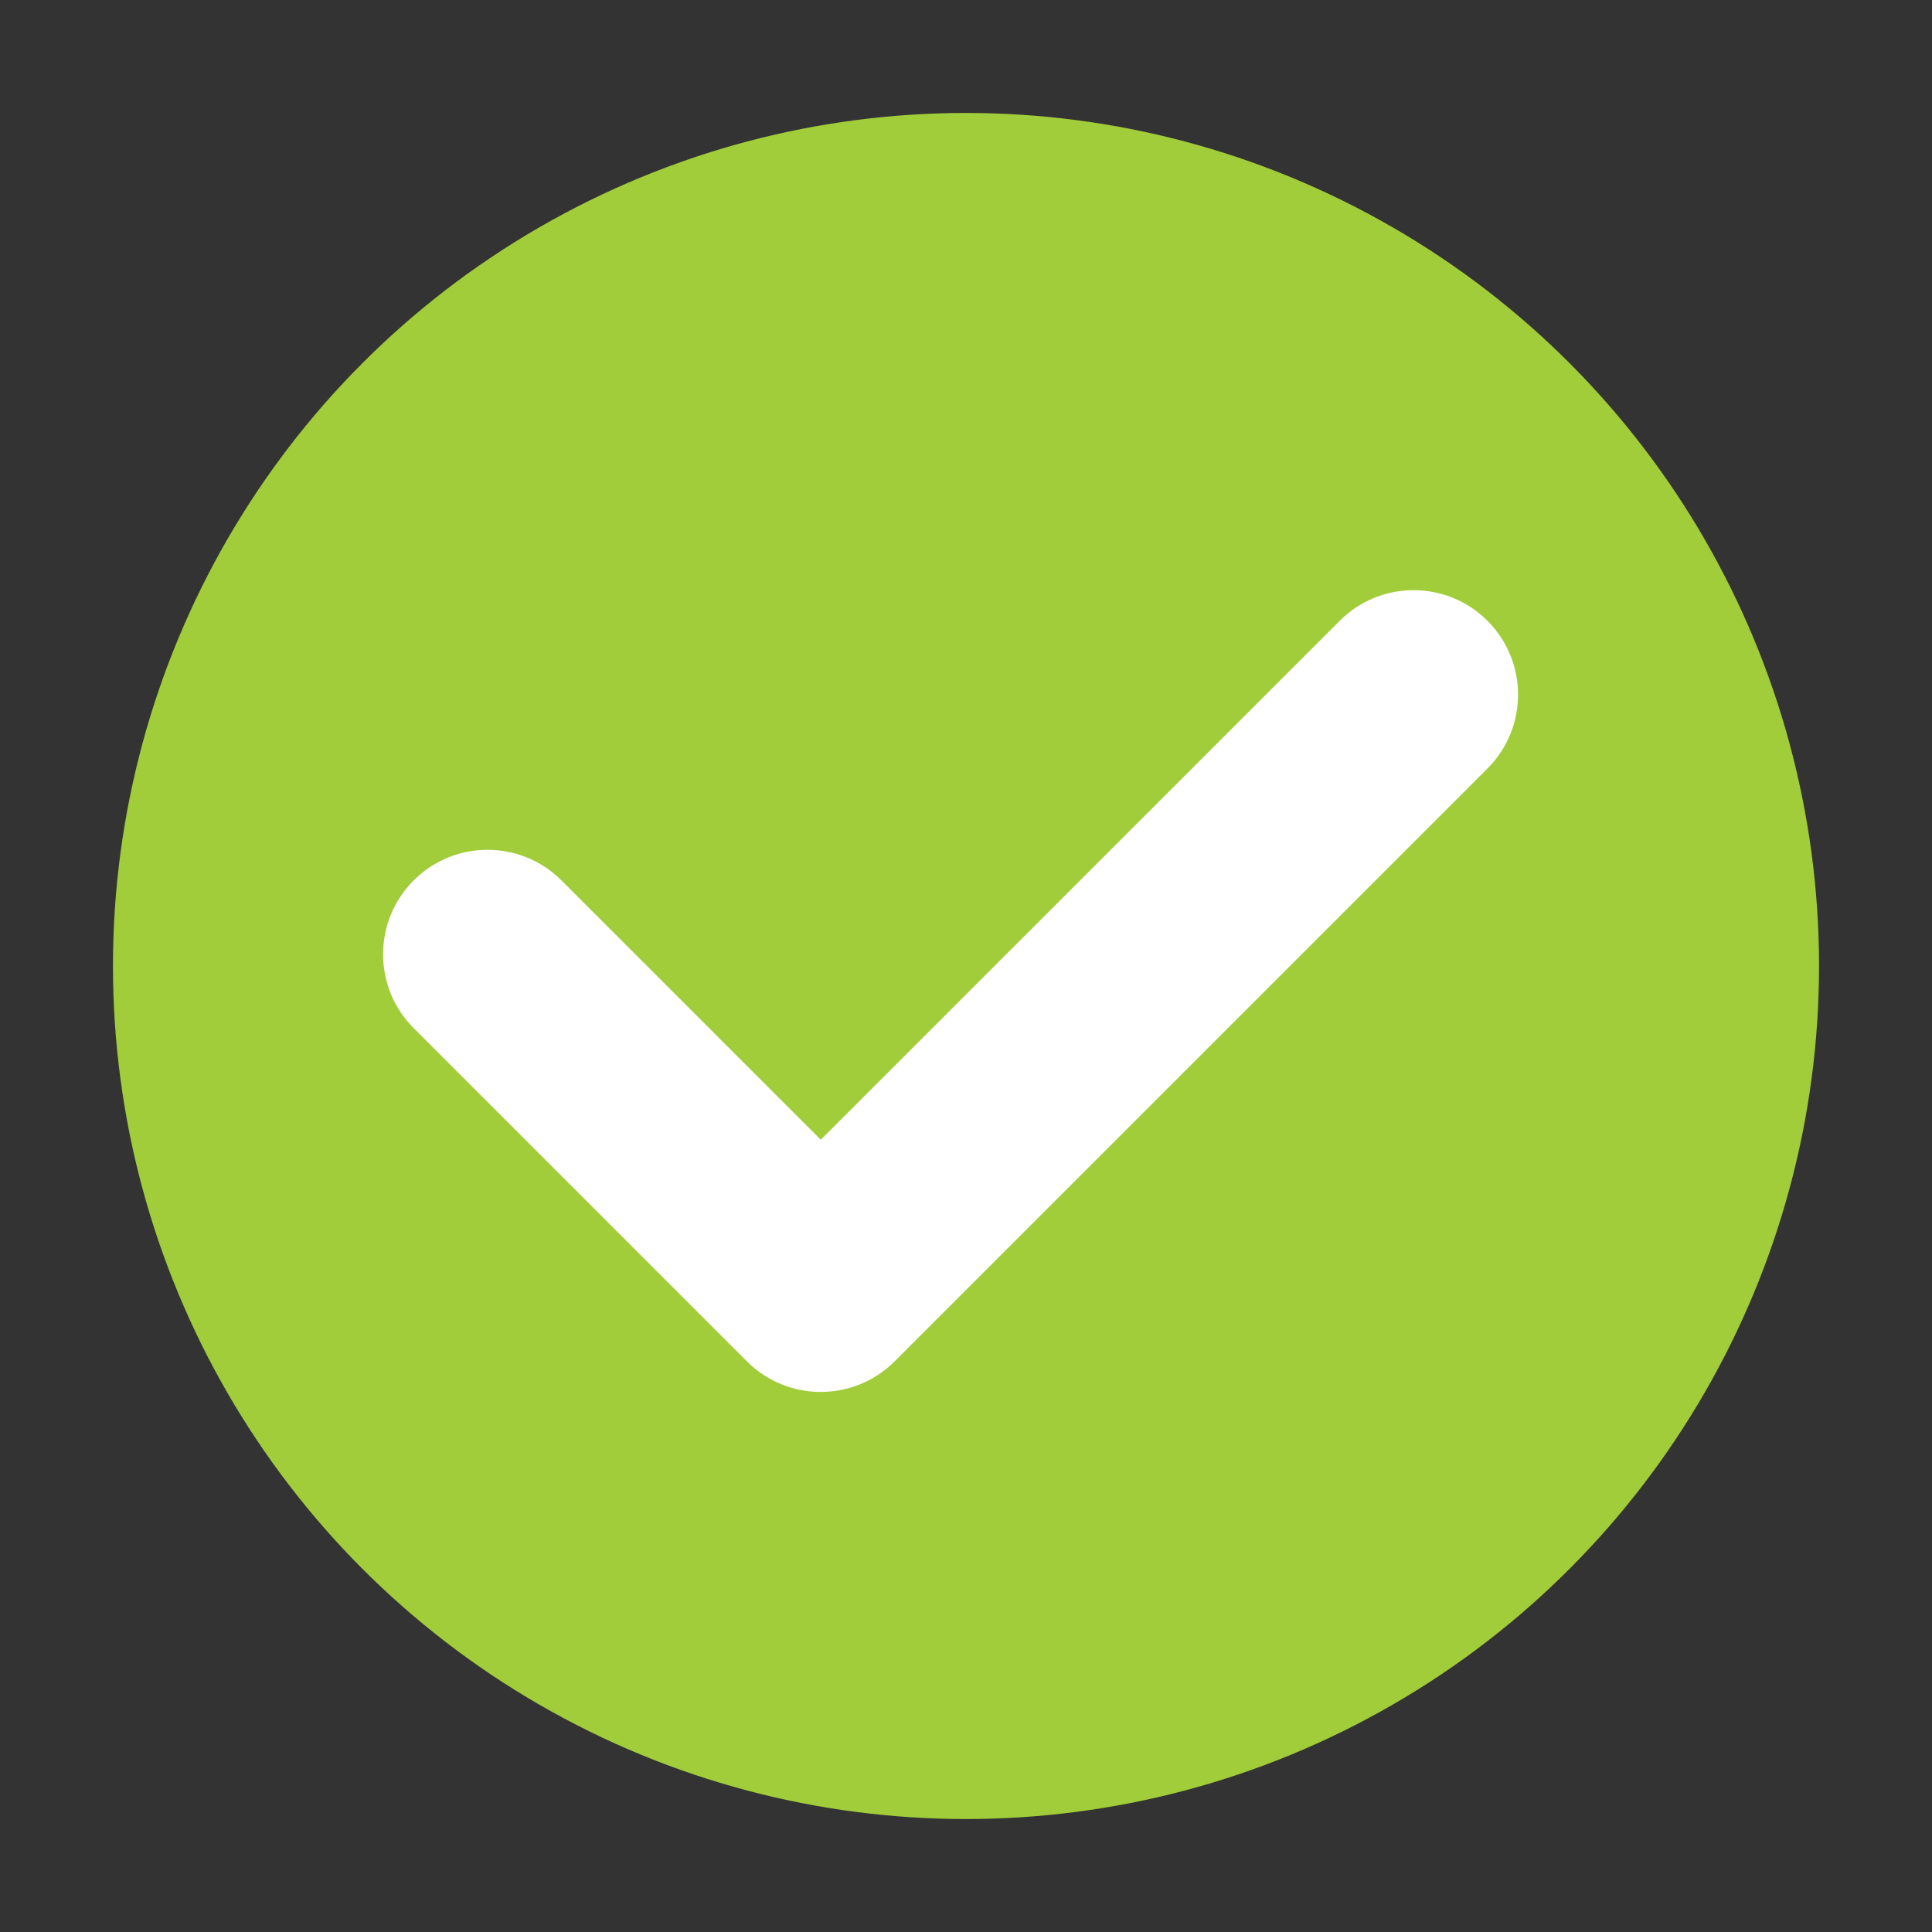 <?xml version="1.0" encoding="UTF-8"?>
<svg id="Layer_1" xmlns="http://www.w3.org/2000/svg" version="1.1" viewBox="0 0 600 600">
  <rect x="0" y="0" width="600" height="600" fill="#333333" stroke="none"/>
  <!-- Generator: Adobe Illustrator 29.5.1, SVG Export Plug-In . SVG Version: 2.1.0 Build 141)  -->
  <defs>
    <style>
      .st0 {
        fill: #a1cd3a;
      }

      .st1 {
        fill: #fff;
      }
    </style>
  </defs>
  <circle class="st0" cx="300" cy="300" r="264.92"/>
  <path class="st1" d="M254.89,432.28c-8.3,0-16.6-3.17-22.94-9.5l-103.48-103.48c-12.67-12.67-12.67-33.21,0-45.88,12.67-12.67,33.21-12.67,45.88,0l80.54,80.54,161.17-161.17c12.67-12.67,33.21-12.67,45.88,0,12.67,12.67,12.67,33.21,0,45.88l-184.11,184.11c-6.33,6.33-14.64,9.5-22.94,9.5Z"/>
</svg>